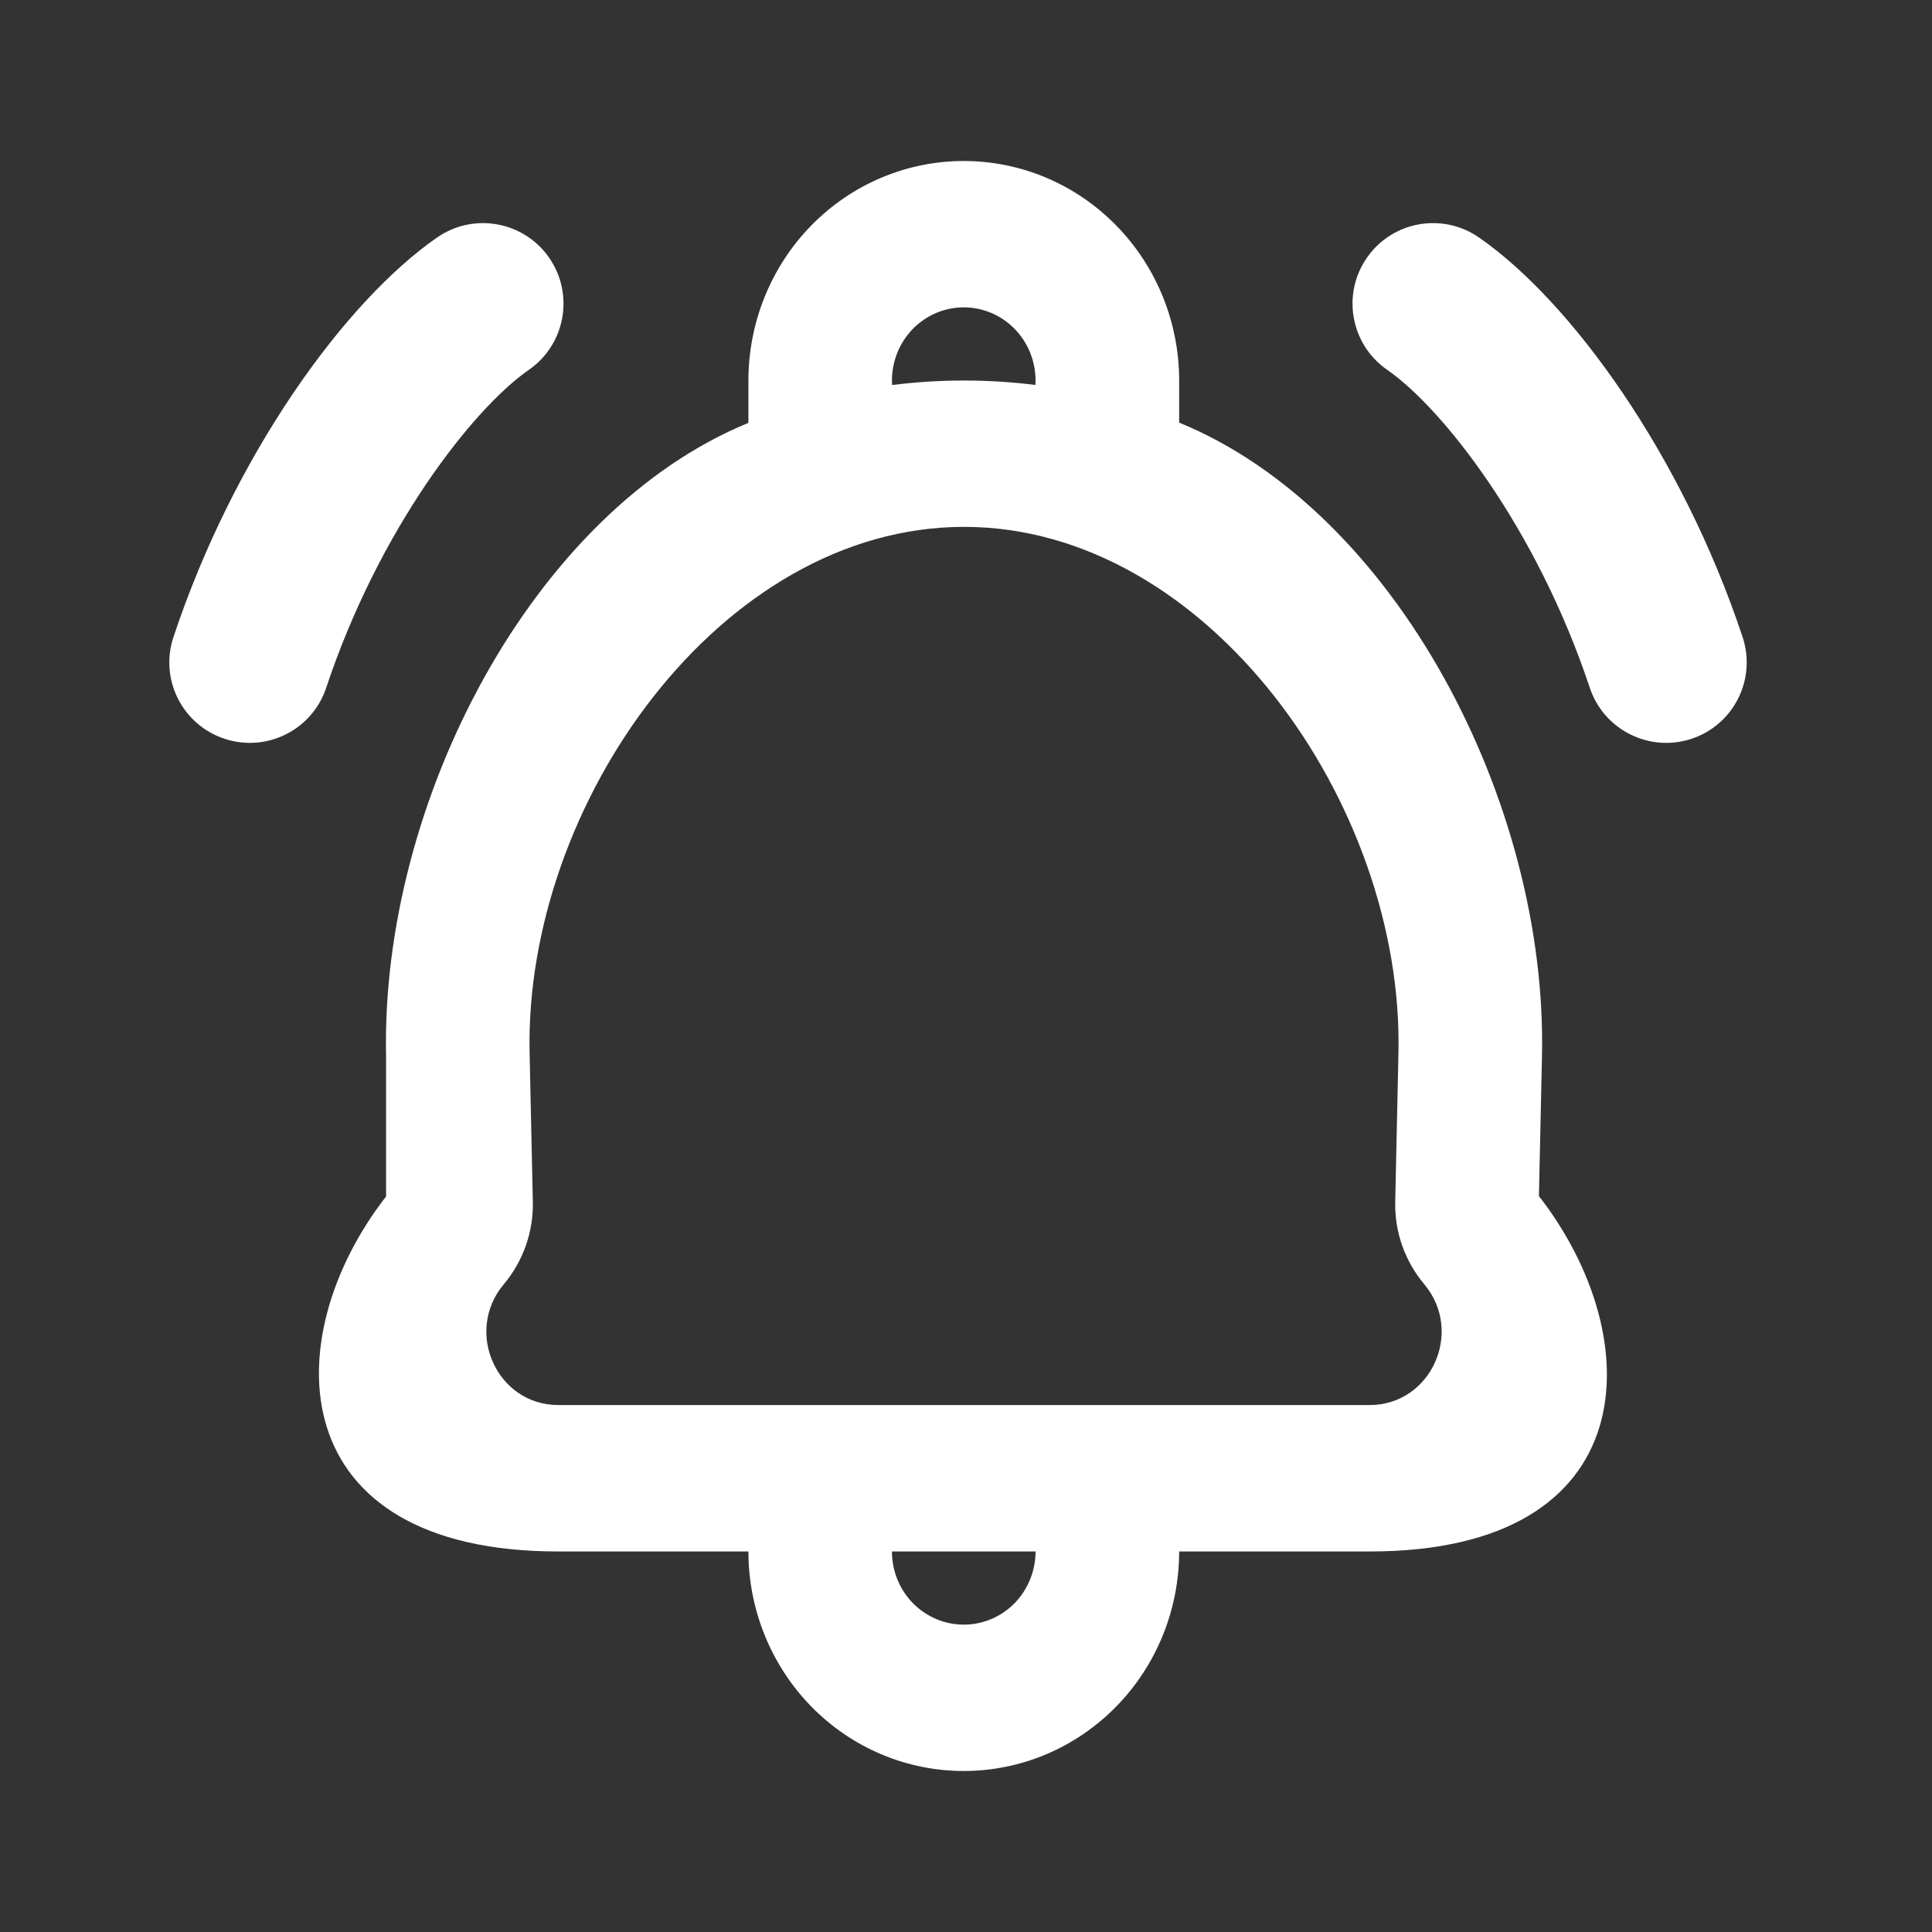 <!DOCTYPE svg PUBLIC "-//W3C//DTD SVG 1.1//EN" "http://www.w3.org/Graphics/SVG/1.1/DTD/svg11.dtd">
<!-- Uploaded to: SVG Repo, www.svgrepo.com, Transformed by: SVG Repo Mixer Tools -->
<svg width="800px" height="800px" viewBox="0 0 24 24" fill="none" xmlns="http://www.w3.org/2000/svg">
<rect x="0" y="0" width="24" height="24" fill="#333333" stroke="none"/>
<g id="SVGRepo_bgCarrier" stroke-width="0"/>
<g id="SVGRepo_tracerCarrier" stroke-linecap="round" stroke-linejoin="round"/>
<g id="SVGRepo_iconCarrier"> <path fill-rule="evenodd" clip-rule="evenodd" d="M9.297 4.727V5.253C6.607 6.356 4.728 9.979 4.796 13.119L4.796 14.863C3.419 16.633 3.5 19.273 6.935 19.273H9.297C9.297 19.996 9.579 20.69 10.08 21.201C10.582 21.713 11.262 22 11.972 22C12.682 22 13.362 21.713 13.864 21.201C14.366 20.69 14.648 19.996 14.648 19.273H17.015C20.444 19.273 20.494 16.628 19.117 14.858L19.155 13.122C19.225 9.978 17.342 6.352 14.648 5.25V4.727C14.648 4.004 14.366 3.31 13.864 2.799C13.362 2.287 12.682 2 11.972 2C11.262 2 10.582 2.287 10.08 2.799C9.579 3.31 9.297 4.004 9.297 4.727ZM12.864 4.727C12.864 4.727 12.863 4.764 12.862 4.782C12.572 4.746 12.276 4.727 11.976 4.727C11.673 4.727 11.375 4.746 11.082 4.783C11.081 4.765 11.08 4.746 11.08 4.727C11.08 4.486 11.174 4.255 11.341 4.084C11.509 3.914 11.736 3.818 11.972 3.818C12.209 3.818 12.435 3.914 12.603 4.084C12.77 4.255 12.864 4.486 12.864 4.727ZM11.08 19.273C11.08 19.514 11.174 19.745 11.341 19.916C11.509 20.086 11.736 20.182 11.972 20.182C12.209 20.182 12.435 20.086 12.603 19.916C12.77 19.745 12.864 19.514 12.864 19.273H11.08ZM17.015 17.454C17.777 17.454 18.188 16.544 17.693 15.954C17.452 15.667 17.323 15.303 17.332 14.929L17.372 13.081C17.44 9.994 15.004 6.545 11.976 6.545C8.948 6.545 6.512 9.993 6.579 13.079L6.619 14.929C6.627 15.303 6.499 15.667 6.258 15.954C5.762 16.544 6.173 17.454 6.935 17.454H17.015ZM16.98 3.202C17.294 2.748 17.918 2.635 18.372 2.95C19.519 3.745 20.896 5.653 21.647 7.913C21.821 8.437 21.538 9.003 21.014 9.177C20.49 9.351 19.924 9.068 19.749 8.544C19.089 6.559 17.922 5.072 17.232 4.594C16.778 4.279 16.665 3.656 16.98 3.202ZM5.43 2.95C5.884 2.635 6.507 2.748 6.822 3.202C7.136 3.656 7.024 4.279 6.57 4.594C5.88 5.072 4.713 6.559 4.052 8.544C3.878 9.068 3.312 9.351 2.788 9.177C2.264 9.003 1.98 8.437 2.155 7.913C2.906 5.653 4.283 3.745 5.43 2.95Z" fill="#ffffff"/> </g>
</svg>